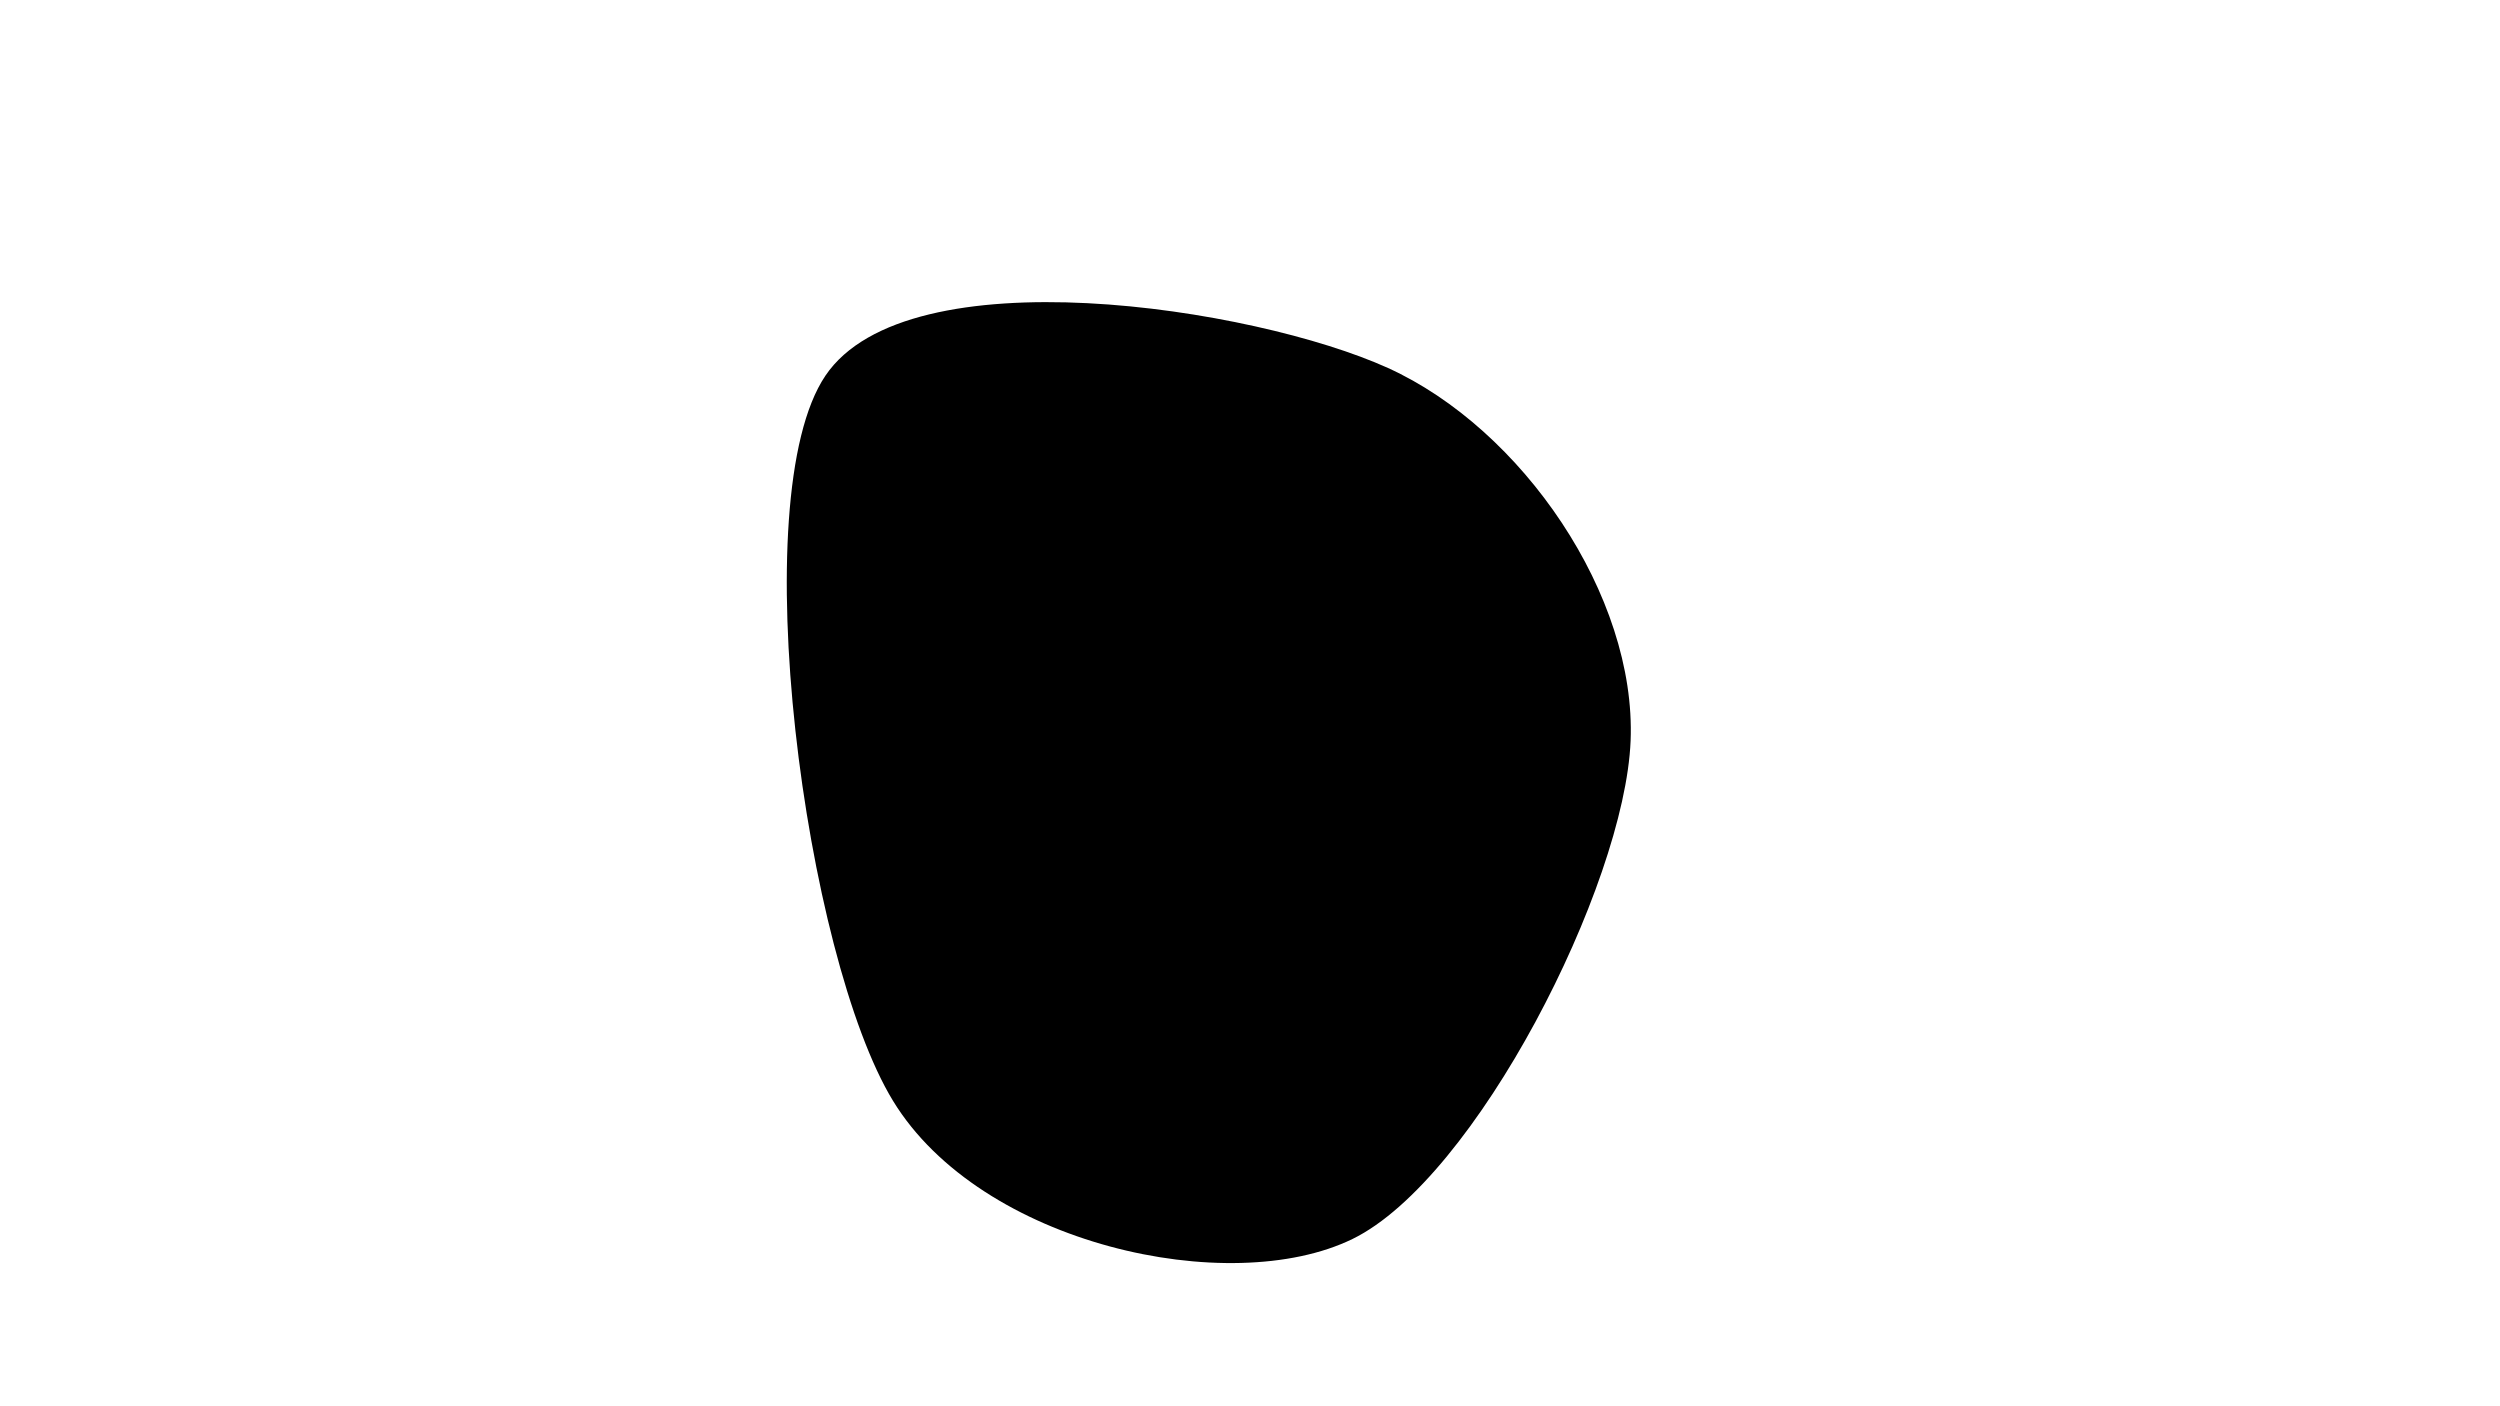 <svg width="1920" height="1080" viewBox="0 0 1920 1080" xmlns="http://www.w3.org/2000/svg"><path d="M1252.306,569C1247.772,680.49,1133.141,905.462,1038.731,951.538C944.32,997.613,753.31,955.961,685.845,845.454C618.38,734.948,570.593,382.306,633.942,288.497C697.291,194.688,962.878,235.849,1065.939,282.6C1168.999,329.35,1256.841,457.51,1252.306,569C1247.772,680.49,1133.141,905.462,1038.731,951.538" fill="#000000"/></svg>